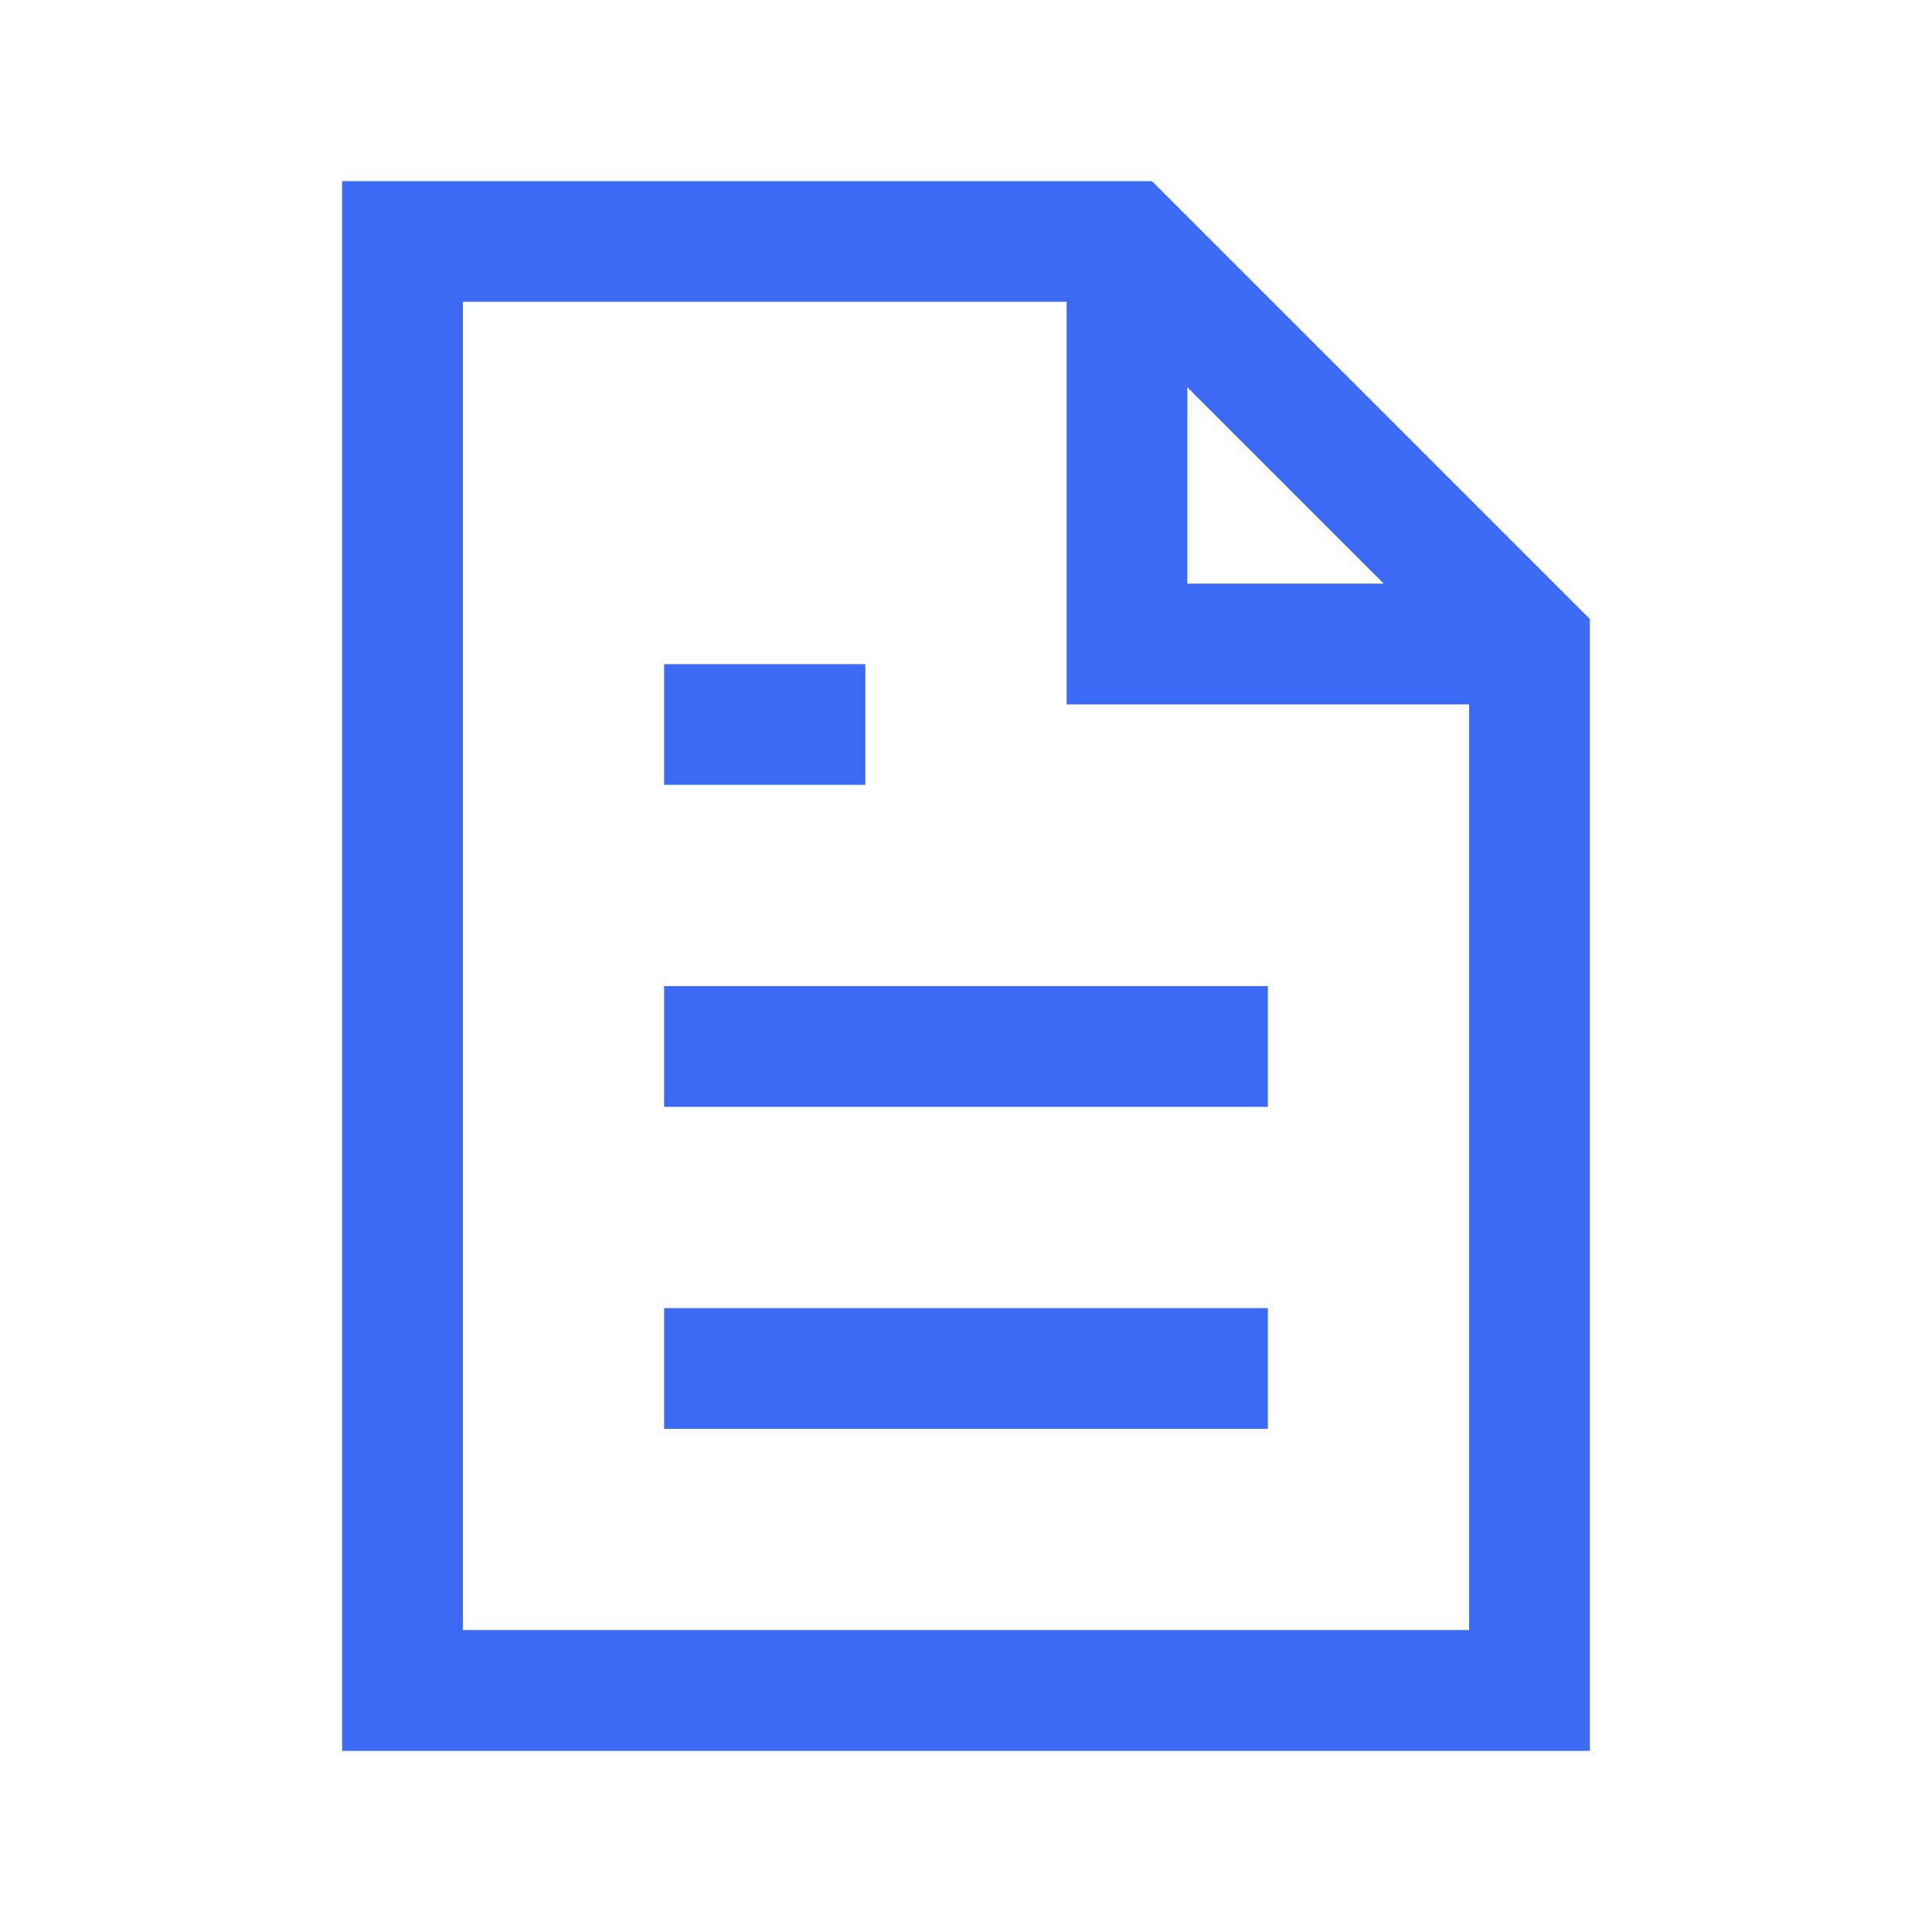 <svg xmlns="http://www.w3.org/2000/svg" width="24" height="24" viewBox="0 0 24 24">
    <defs>
        <filter id="a8gbp0b1ta">
            <feColorMatrix in="SourceGraphic" values="0 0 0 0 1 0 0 0 0 1 0 0 0 0 1 0 0 0 0.7 0"/>
        </filter>
    </defs>
    <g fill="none" fill-rule="evenodd">
        <g>
            <g>
                <g>
                    <g filter="url(#a8gbp0b1ta)" transform="translate(-32 -717) translate(0 104) translate(0 350) translate(0 250)">
                        <g>
                            <path fill="#3C6AF5" fill-rule="nonzero" d="M14.31 2.25l5.44 5.44v14.06H4.25V2.25h10.06zm-1.06 1.499h-7.5v16.5h12.5V8.75h-5V3.749zm2.5 12.501v1.5h-7.5v-1.5h7.5zm0-4v1.5h-7.5v-1.5h7.5zm-5-4v1.5h-2.5v-1.5h2.5zm4-3.439V7.25h2.439L14.75 4.811z" transform="translate(32 13)"/>
                        </g>
                    </g>
                </g>
            </g>
        </g>
    </g>
</svg>
